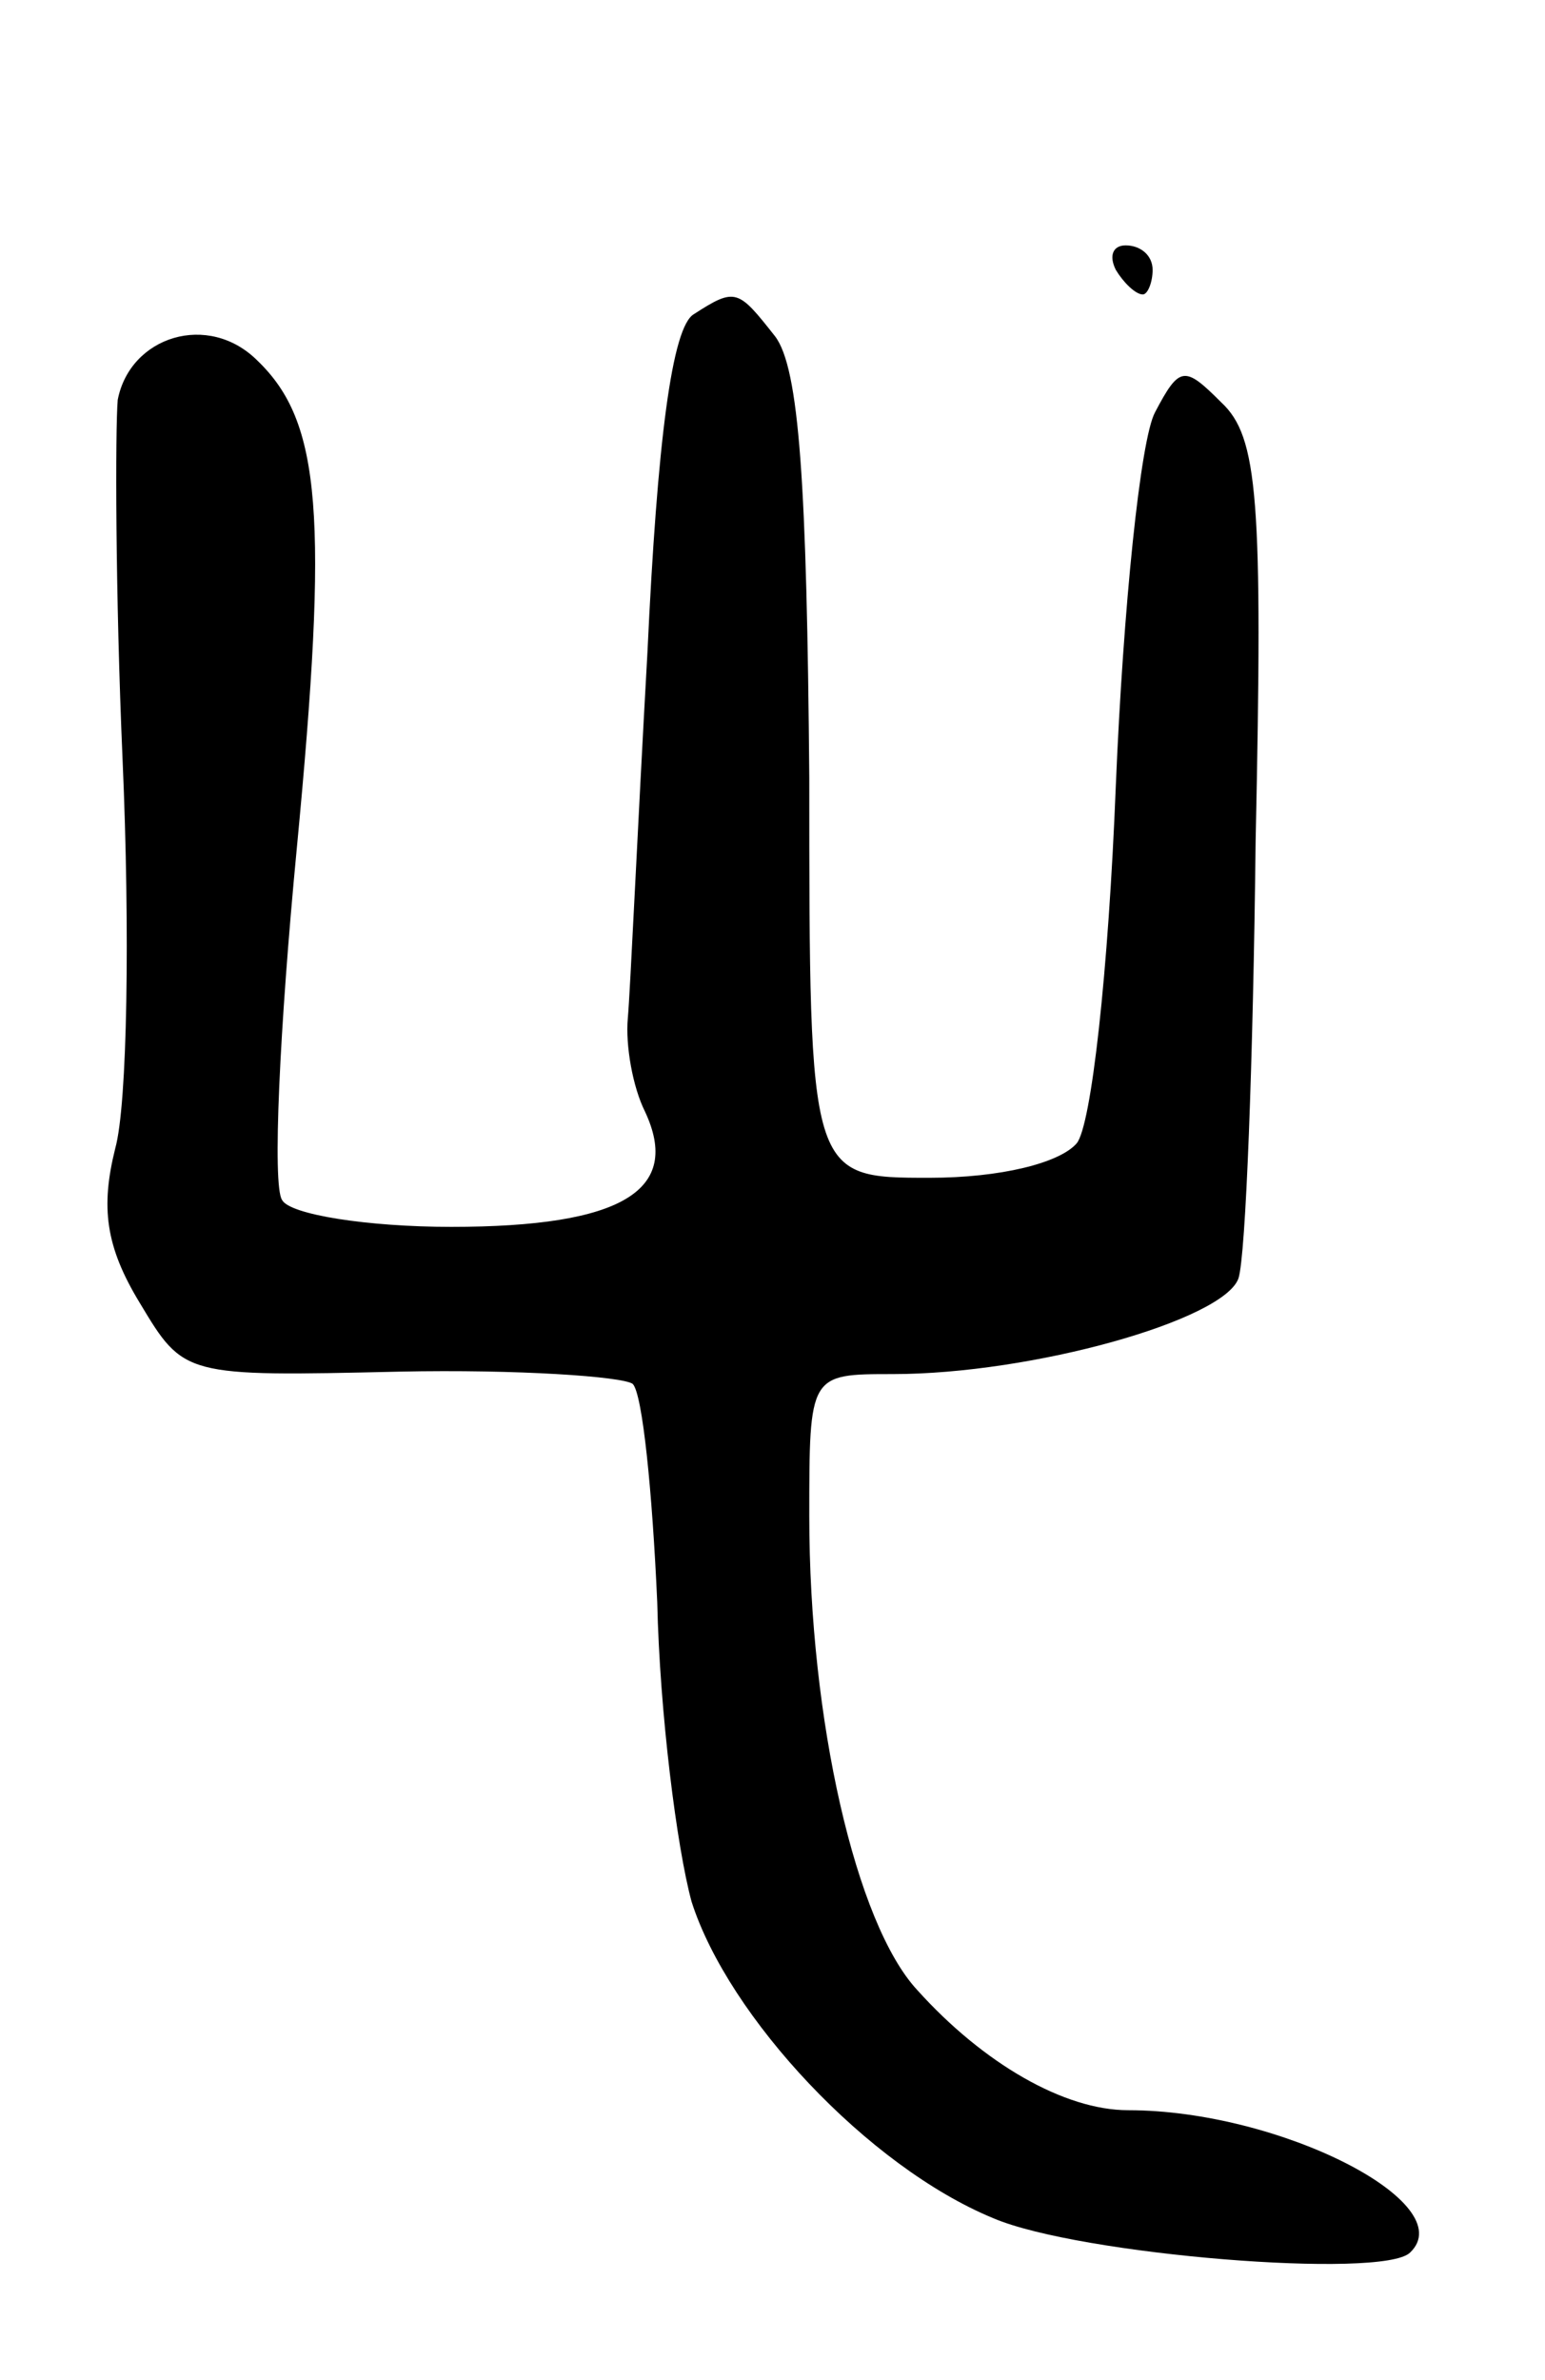 <svg version="1.0" xmlns="http://www.w3.org/2000/svg"
 width="63pt" height="97pt" viewBox="0 0 63 97"
 preserveAspectRatio="xMidYMid meet">
<g transform="translate(0,97) scale(0.1,-0.1)"
fill="#000000" stroke="none">
<path d="M455 860 c3 -5 8 -10 11 -10 2 0 4 5 4 10 0 6 -5 10 -11 10 -5 0 -7
-4 -4 -10z"/>
<path d="M283 842 c-9 -5 -15 -52 -19 -138 -4 -71 -7 -138 -8 -149 -1 -11 2
-28 7 -38 15 -32 -9 -47 -79 -47 -34 0 -66 5 -69 11 -4 6 -1 70 6 143 13 136
10 174 -16 199 -20 20 -52 10 -57 -16 -1 -12 -1 -78 2 -147 3 -69 2 -140 -3
-158 -6 -24 -4 -40 10 -63 18 -30 18 -30 106 -28 48 1 91 -2 95 -5 4 -4 8 -44
10 -89 1 -45 8 -100 14 -122 15 -47 72 -108 123 -129 35 -15 159 -25 170 -14
21 20 -53 58 -115 58 -26 0 -59 19 -86 49 -25 27 -44 110 -44 193 0 58 0 58
34 58 57 0 135 22 141 39 3 9 6 89 7 178 3 140 1 165 -14 179 -15 15 -17 15
-27 -4 -6 -11 -13 -80 -16 -152 -3 -76 -10 -139 -16 -146 -7 -8 -31 -14 -60
-14 -49 0 -49 0 -49 163 -1 119 -4 167 -14 180 -15 19 -16 20 -33 9z"/>
</g>
</svg>
